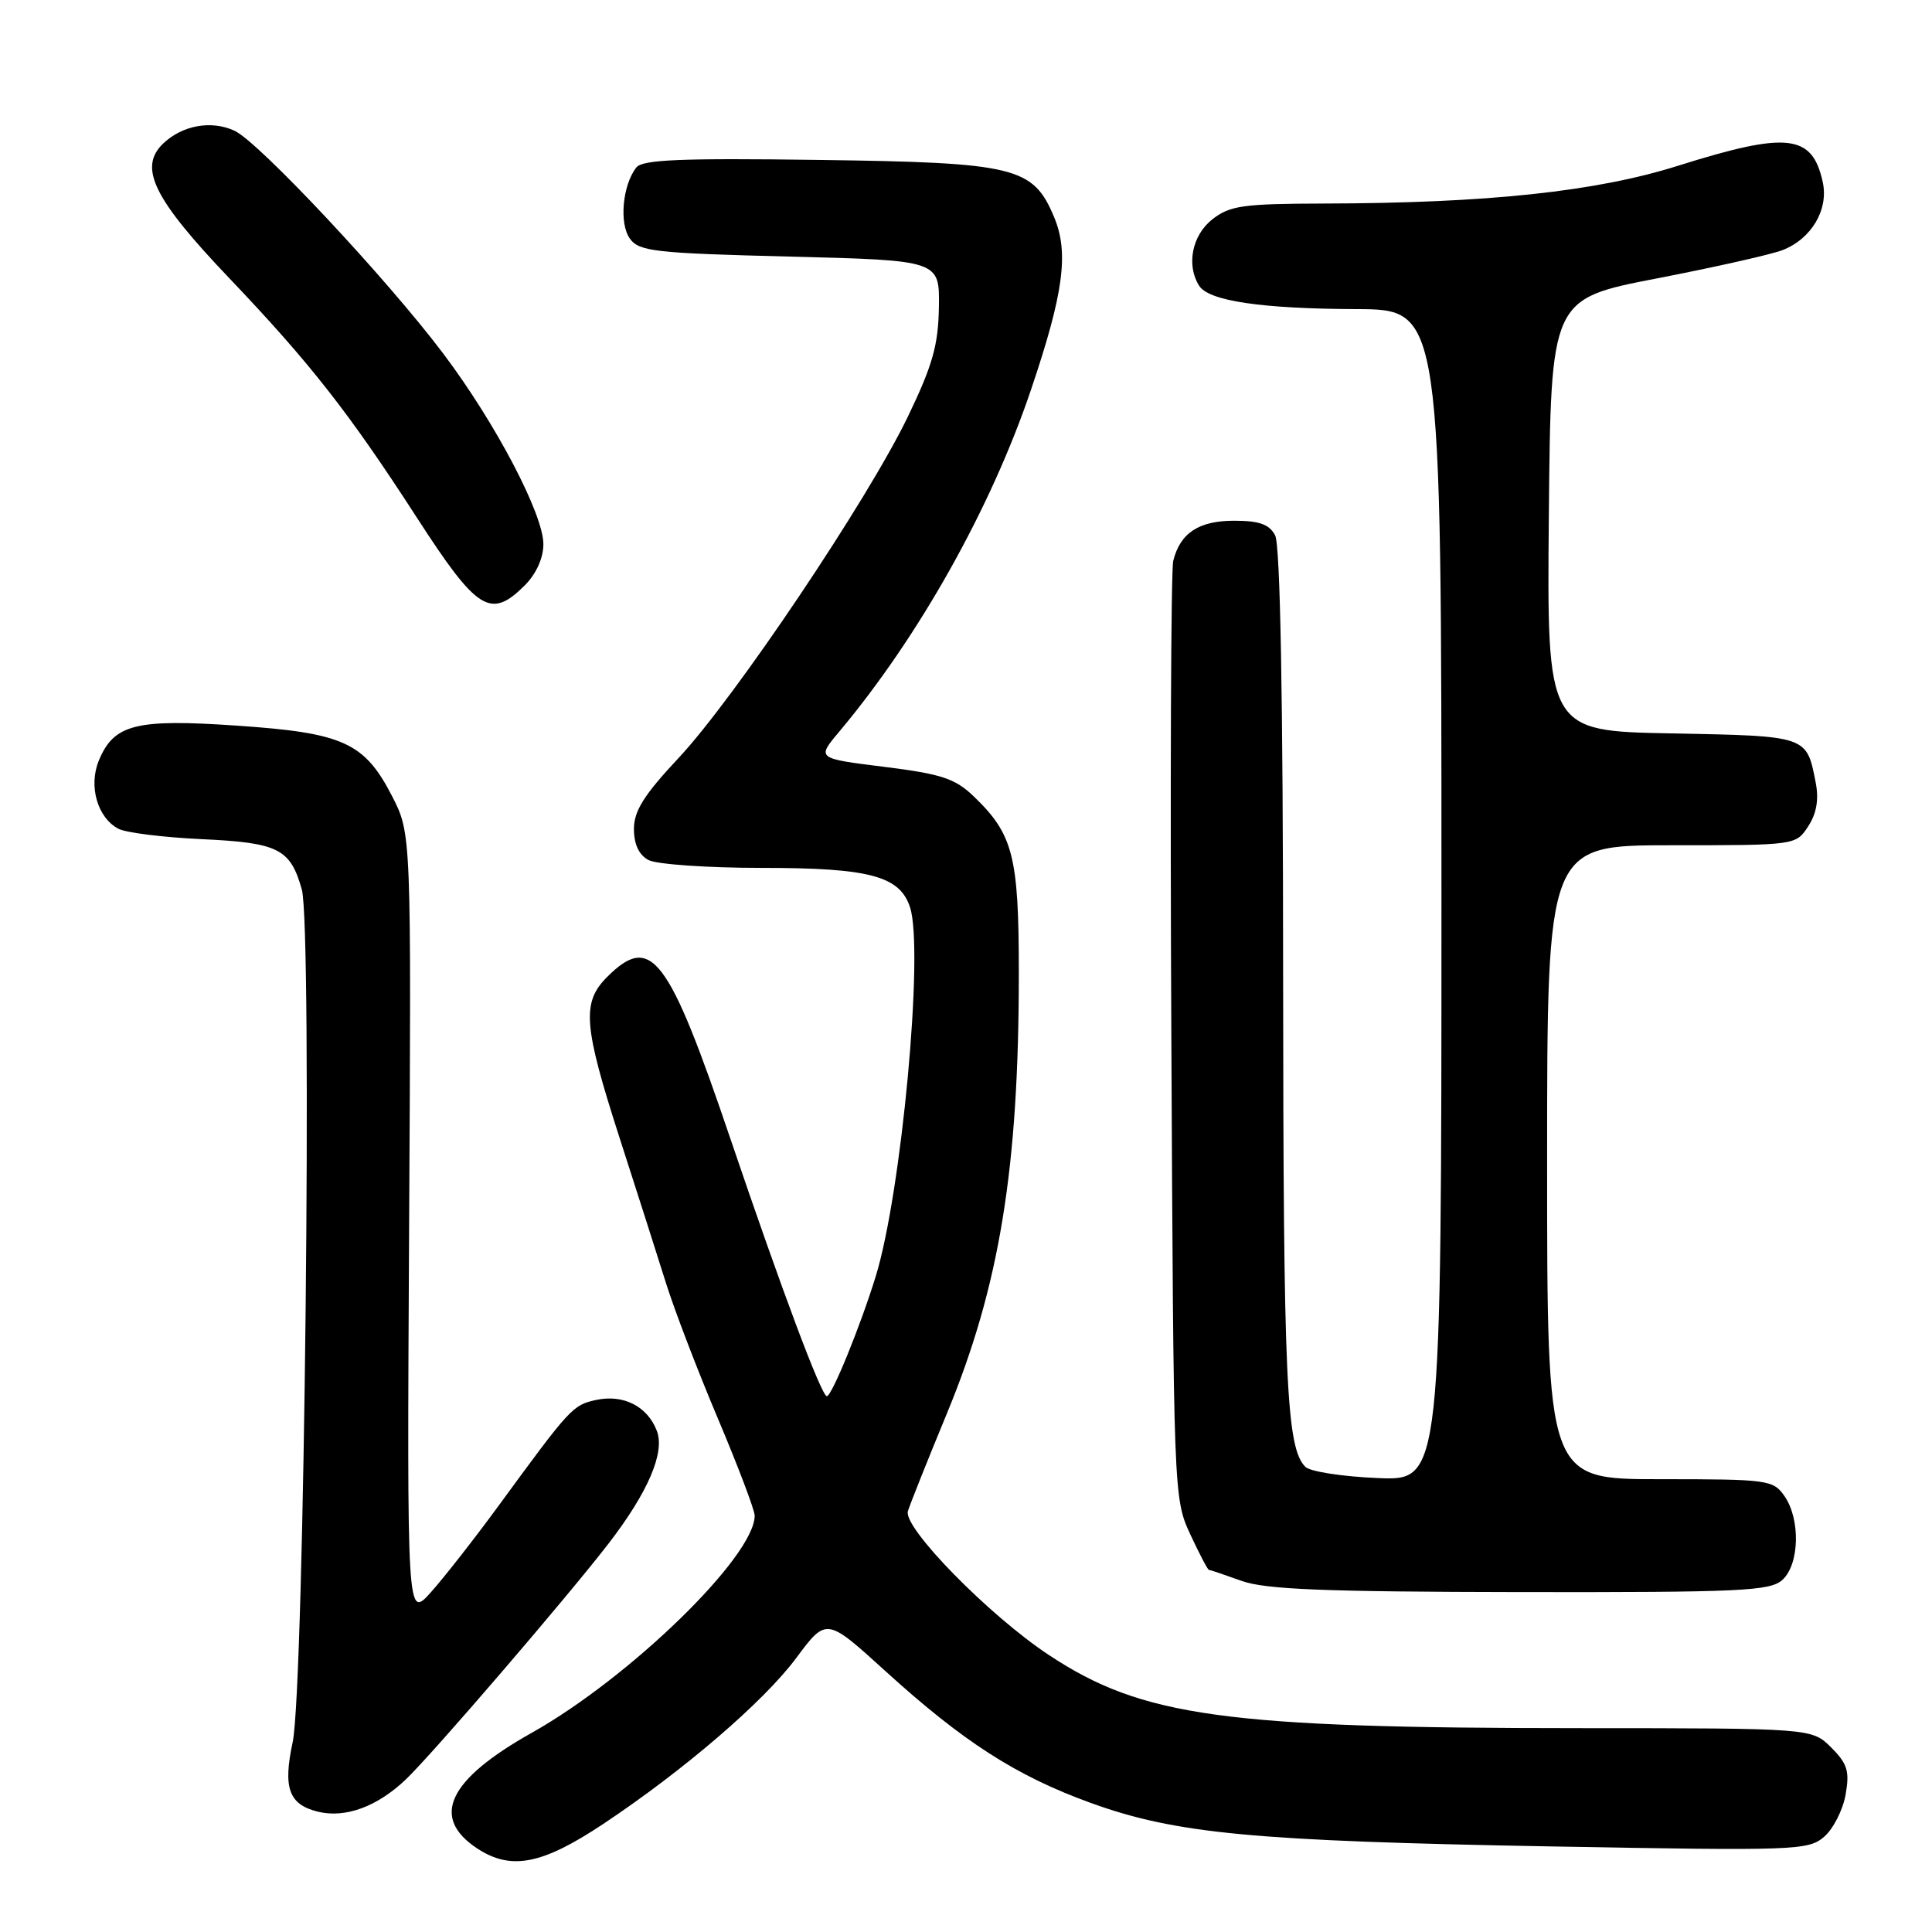 <?xml version="1.0" encoding="UTF-8" standalone="no"?>
<!DOCTYPE svg PUBLIC "-//W3C//DTD SVG 1.1//EN" "http://www.w3.org/Graphics/SVG/1.1/DTD/svg11.dtd" >
<svg xmlns="http://www.w3.org/2000/svg" xmlns:xlink="http://www.w3.org/1999/xlink" version="1.1" viewBox="0 0 256 256">
 <g >
 <path fill="currentColor"
d=" M 79.92 241.69 C 90.61 234.58 101.22 225.46 105.50 219.70 C 109.50 214.32 109.50 214.32 117.30 221.41 C 127.65 230.82 134.68 235.33 144.54 238.90 C 155.82 242.98 166.04 243.95 205.50 244.66 C 237.88 245.25 239.61 245.19 241.70 243.39 C 242.91 242.35 244.19 239.84 244.55 237.81 C 245.10 234.69 244.80 233.71 242.65 231.56 C 240.09 229.00 240.09 229.00 209.30 228.99 C 162.24 228.98 151.37 227.48 139.00 219.31 C 131.05 214.06 119.64 202.41 120.30 200.24 C 120.60 199.28 122.91 193.48 125.45 187.34 C 132.45 170.43 135.00 154.83 135.00 128.94 C 135.00 113.45 134.26 110.54 129.01 105.51 C 126.55 103.15 124.75 102.56 117.16 101.61 C 108.22 100.50 108.22 100.50 111.16 97.00 C 121.74 84.40 131.33 67.31 136.63 51.59 C 140.94 38.84 141.65 33.49 139.68 28.78 C 136.89 22.10 134.59 21.54 108.43 21.19 C 90.26 20.94 85.13 21.15 84.32 22.19 C 82.48 24.52 82.02 29.64 83.47 31.63 C 84.70 33.32 86.77 33.55 104.67 34.00 C 124.50 34.50 124.50 34.50 124.41 40.68 C 124.33 45.73 123.58 48.39 120.31 55.18 C 115.01 66.20 97.38 92.45 89.94 100.41 C 85.34 105.32 84.00 107.45 84.00 109.84 C 84.00 111.87 84.66 113.28 85.93 113.96 C 87.00 114.53 93.77 115.00 100.98 115.00 C 115.24 115.00 119.24 116.07 120.59 120.24 C 122.44 125.98 119.45 158.11 116.03 169.15 C 114.00 175.74 110.22 185.00 109.56 185.00 C 108.85 185.00 103.57 170.90 96.82 151.00 C 88.55 126.60 86.29 123.62 80.45 129.45 C 77.06 132.84 77.30 135.88 82.10 150.78 C 84.36 157.78 87.12 166.43 88.24 170.00 C 89.36 173.57 92.46 181.67 95.14 188.00 C 97.81 194.32 100.00 200.10 100.00 200.83 C 100.00 206.21 83.52 222.26 70.47 229.60 C 59.35 235.84 57.00 240.83 63.25 244.94 C 67.72 247.87 71.83 247.07 79.92 241.69 Z  M 53.79 235.77 C 57.32 232.40 75.19 211.60 80.66 204.50 C 85.87 197.73 88.13 192.46 87.04 189.61 C 85.80 186.34 82.59 184.71 78.95 185.51 C 75.89 186.18 75.55 186.55 66.08 199.50 C 62.86 203.90 58.81 209.07 57.08 211.00 C 53.93 214.50 53.93 214.50 54.21 162.48 C 54.50 110.46 54.50 110.46 51.96 105.51 C 48.29 98.38 45.50 97.11 31.37 96.15 C 17.98 95.23 15.09 95.96 13.10 100.77 C 11.70 104.14 12.91 108.36 15.70 109.82 C 16.69 110.34 21.62 110.95 26.66 111.19 C 36.89 111.66 38.47 112.45 39.99 117.86 C 41.41 122.91 40.33 223.61 38.78 230.85 C 37.48 236.91 38.27 239.10 42.09 240.05 C 45.73 240.96 49.99 239.40 53.79 235.77 Z  M 236.17 209.35 C 238.45 207.29 238.59 201.29 236.44 198.22 C 234.95 196.09 234.25 196.00 219.94 196.00 C 205.00 196.00 205.00 196.00 205.00 154.00 C 205.00 112.00 205.00 112.00 221.48 112.00 C 237.94 112.00 237.96 112.00 239.59 109.50 C 240.70 107.81 241.02 105.96 240.60 103.75 C 239.38 97.46 239.59 97.53 221.52 97.18 C 204.97 96.87 204.97 96.87 205.23 68.24 C 205.50 39.61 205.50 39.61 219.50 36.90 C 227.20 35.41 234.71 33.72 236.20 33.14 C 240.04 31.64 242.33 27.76 241.52 24.11 C 240.13 17.77 236.85 17.40 222.36 21.96 C 211.49 25.39 197.13 26.92 175.38 26.97 C 164.67 27.00 162.97 27.24 160.63 29.07 C 157.95 31.19 157.17 35.13 158.89 37.86 C 160.17 39.88 167.11 40.91 179.75 40.96 C 191.00 41.00 191.00 41.00 191.00 118.60 C 191.00 196.21 191.00 196.21 182.55 195.85 C 177.90 195.66 173.59 194.99 172.97 194.37 C 170.44 191.84 170.05 183.06 170.02 129.18 C 170.01 92.32 169.64 72.20 168.96 70.93 C 168.18 69.47 166.86 69.00 163.54 69.00 C 158.84 69.00 156.38 70.62 155.46 74.32 C 155.16 75.52 155.04 103.95 155.21 137.50 C 155.50 197.88 155.52 198.55 157.69 203.25 C 158.90 205.86 160.03 208.01 160.19 208.02 C 160.36 208.02 162.30 208.68 164.50 209.47 C 167.67 210.61 175.36 210.92 201.42 210.96 C 230.69 211.00 234.55 210.82 236.17 209.35 Z  M 69.55 77.55 C 71.06 76.03 72.00 73.94 72.00 72.10 C 72.00 68.13 65.67 56.07 58.77 46.90 C 51.30 36.97 34.27 18.79 31.07 17.32 C 28.00 15.91 24.19 16.59 21.64 19.00 C 18.30 22.18 20.31 26.30 30.39 36.87 C 41.10 48.11 46.28 54.73 55.27 68.64 C 63.26 80.99 65.01 82.08 69.55 77.55 Z "/>
</g>
</svg>